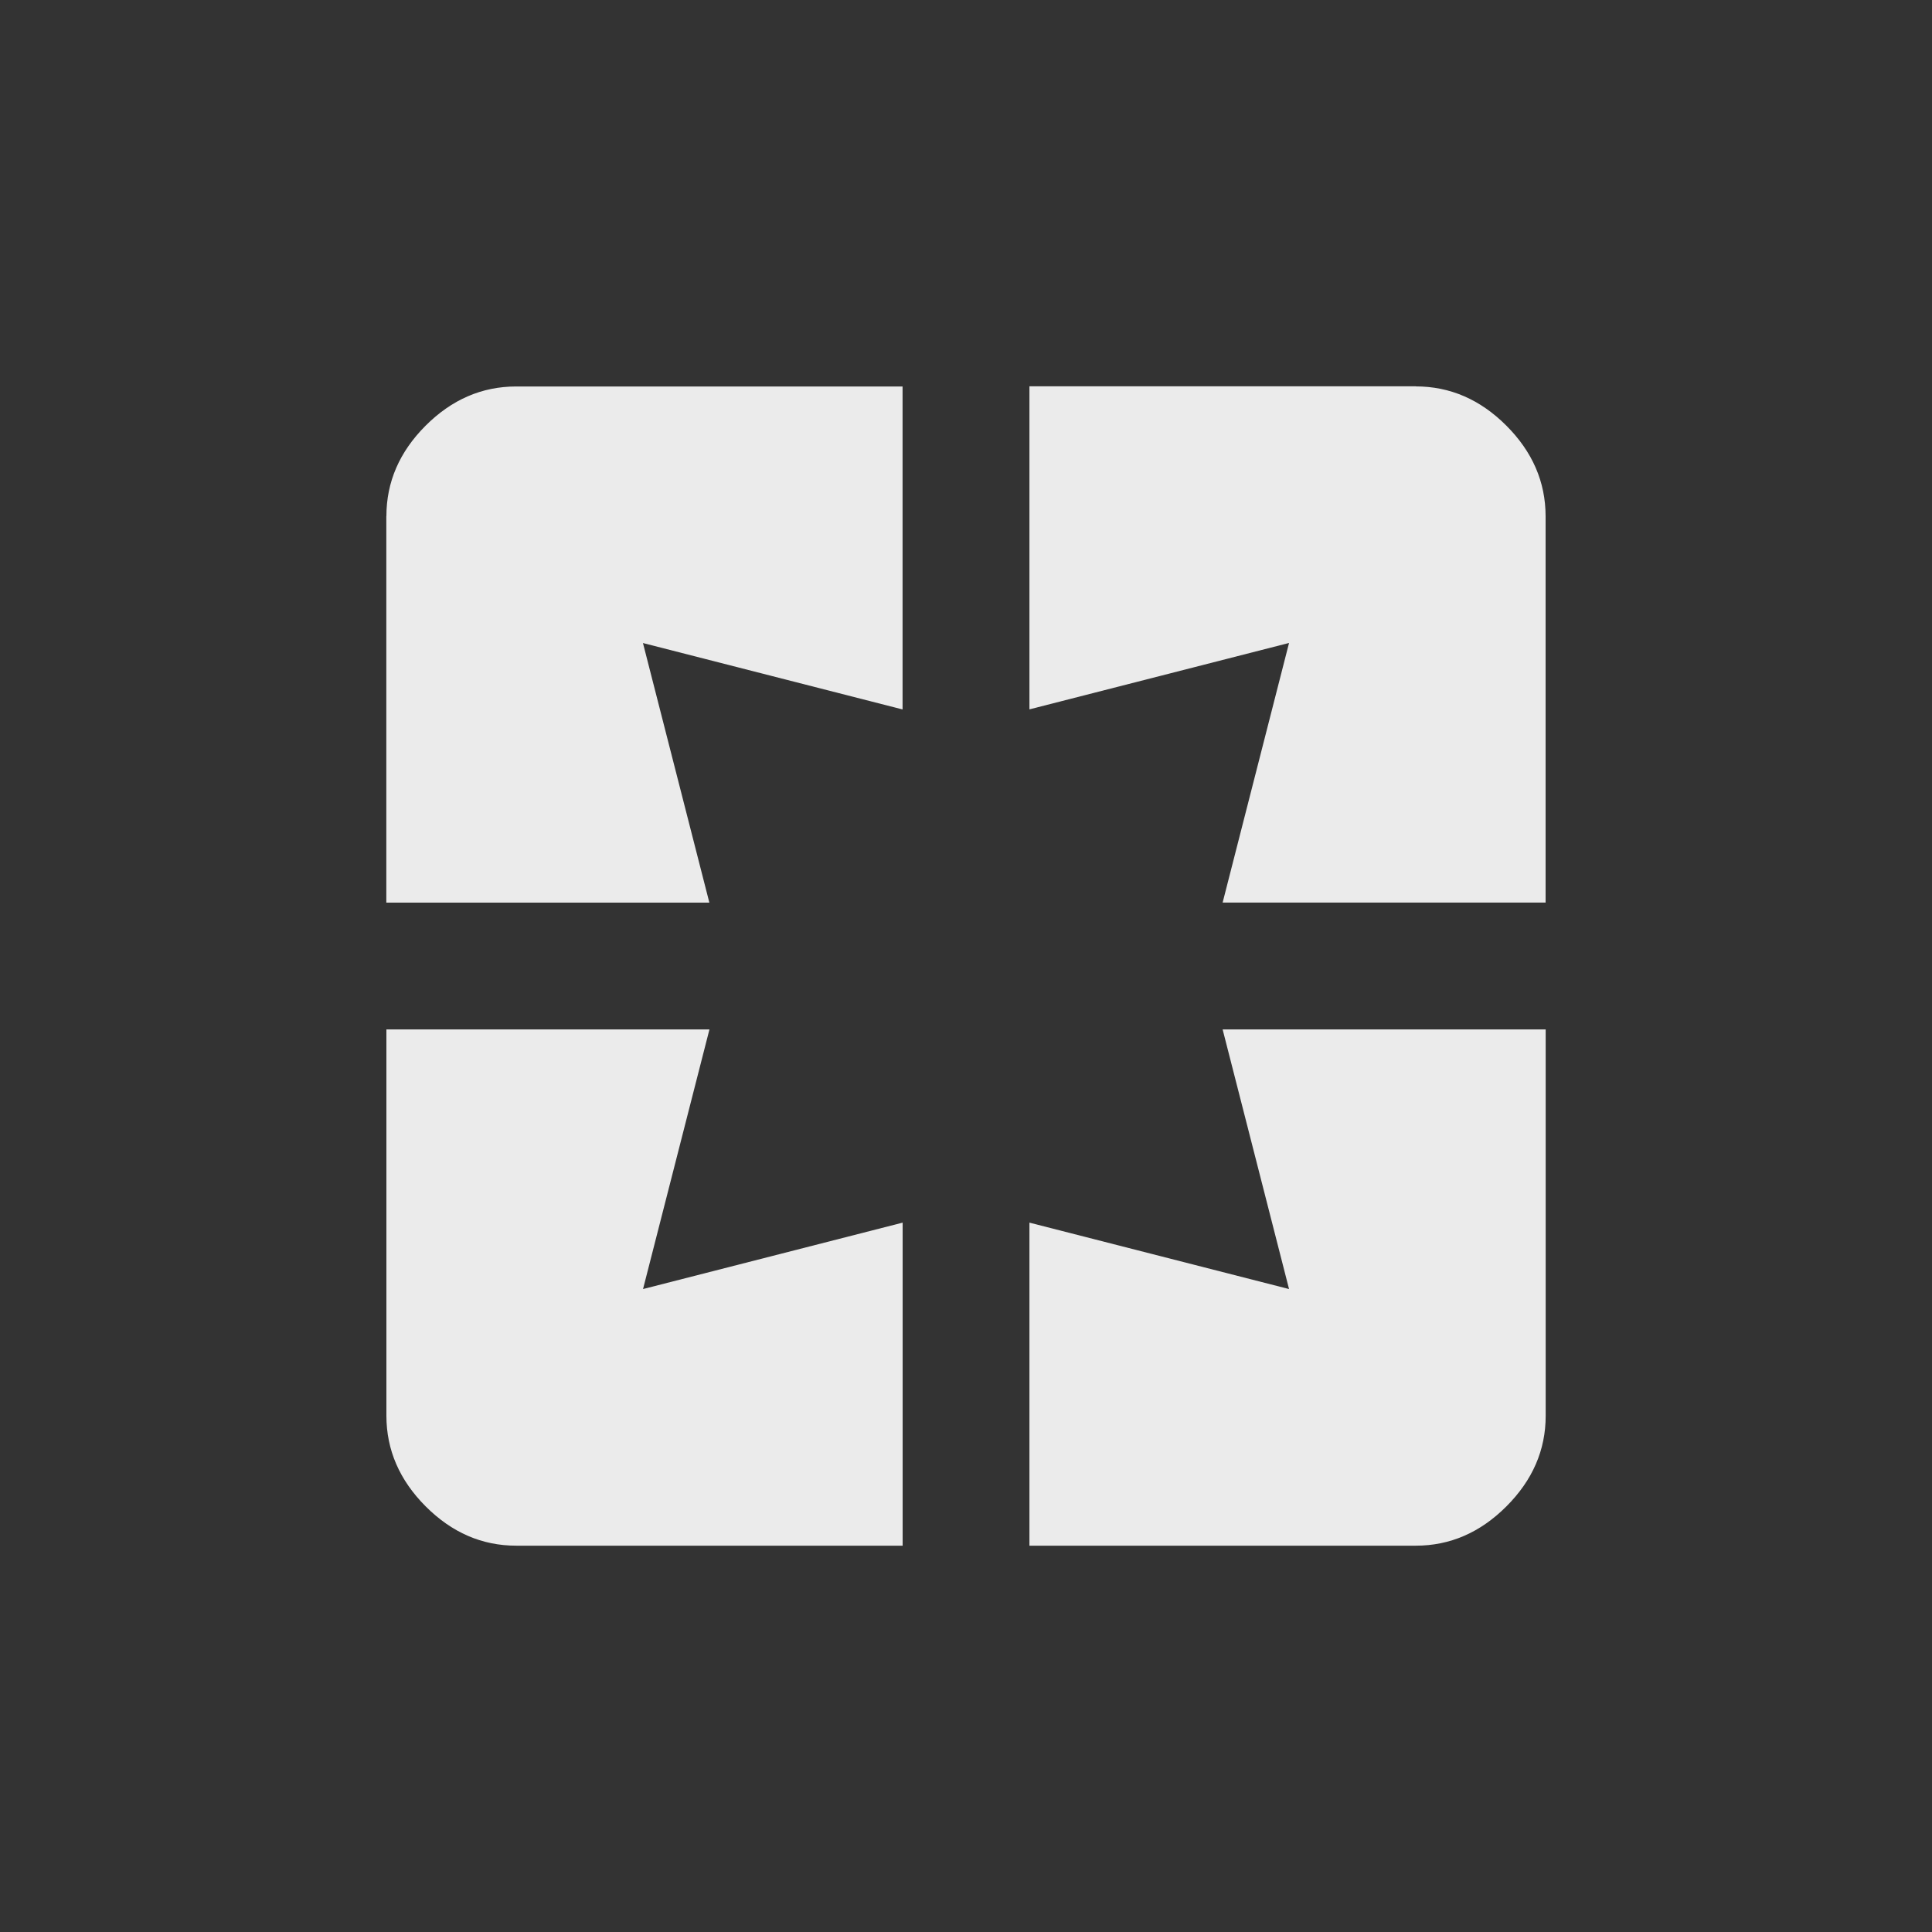 <!-- Generated by IcoMoon.io -->
<svg version="1.1" xmlns="http://www.w3.org/2000/svg" width="24" height="24" viewBox="0 0 24 24">
<rect x="0" y="0" width="24" height="24" fill="#333333" stroke="none"/>
<title>pages</title>
<path fill="#ebebeb" d="M17.587 4.8q0.638 0 1.125 0.487t0.488 1.125v4.8h-4.012l0.825-3.225-3.225 0.825v-4.013h4.8zM16.013 16.013l-0.825-3.225h4.013v4.8q0 0.637-0.488 1.125t-1.125 0.488h-4.8v-4.013zM8.813 12.788l-0.825 3.225 3.225-0.825v4.013h-4.8q-0.638 0-1.125-0.488t-0.488-1.125v-4.8h4.012zM4.8 6.413q0-0.638 0.487-1.125t1.125-0.487h4.8v4.012l-3.225-0.825 0.825 3.225h-4.013v-4.8z"></path>
</svg>
